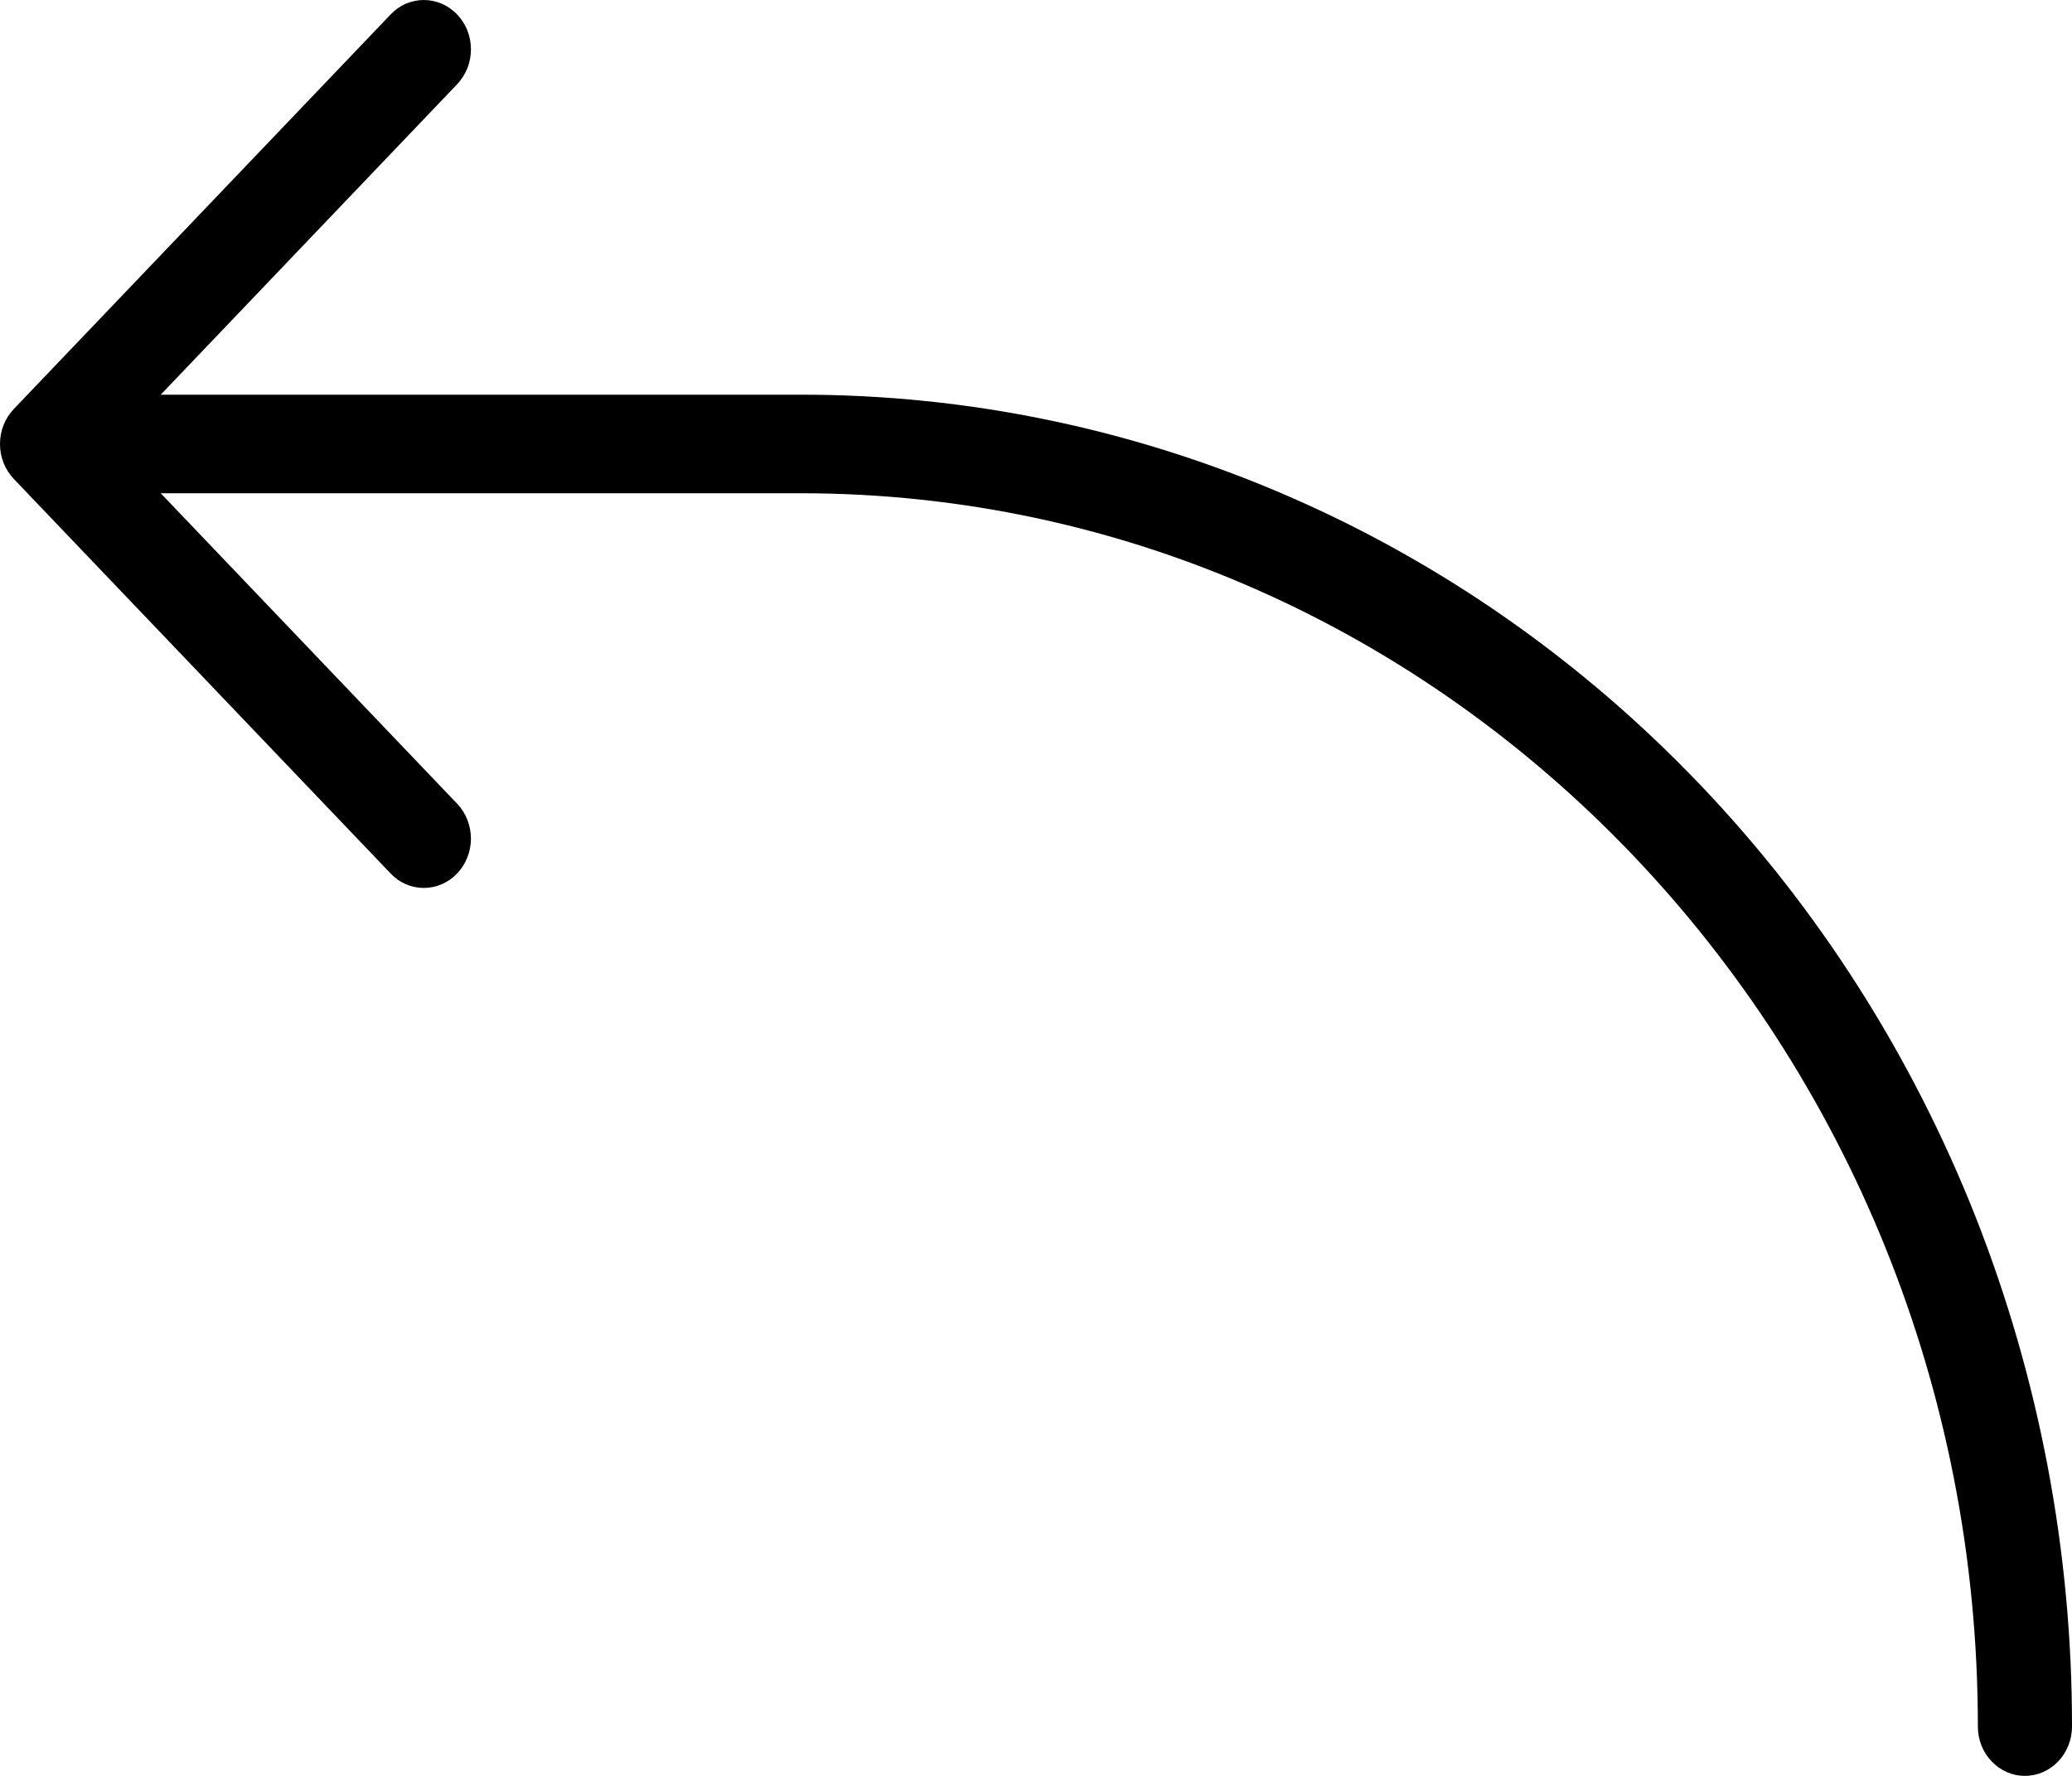 <svg width="14" height="12" viewBox="0 0 14 12" fill="none" xmlns="http://www.w3.org/2000/svg">
    <path d="M13.682 12C13.597 12 13.517 11.965 13.457 11.902C13.397 11.84 13.364 11.755 13.364 11.667C13.364 7.072 9.795 3.333 5.409 3.333H1.086L3.089 5.431C3.148 5.493 3.182 5.578 3.182 5.667C3.182 5.755 3.148 5.84 3.089 5.902C3.029 5.965 2.948 6 2.864 6C2.779 6 2.698 5.965 2.639 5.902L0.093 3.236C0.064 3.205 0.04 3.168 0.024 3.128C0.008 3.087 0 3.044 0 3C0 2.956 0.008 2.913 0.024 2.872C0.04 2.832 0.064 2.795 0.093 2.764L2.639 0.098C2.668 0.067 2.703 0.042 2.742 0.025C2.781 0.009 2.822 0 2.864 0C2.905 0 2.947 0.009 2.985 0.025C3.024 0.042 3.059 0.067 3.089 0.098C3.118 0.129 3.142 0.165 3.158 0.206C3.174 0.246 3.182 0.29 3.182 0.333C3.182 0.377 3.174 0.42 3.158 0.461C3.142 0.501 3.118 0.538 3.089 0.569L1.086 2.667H5.409C6.538 2.666 7.655 2.898 8.698 3.35C9.741 3.802 10.688 4.465 11.486 5.301C12.284 6.136 12.916 7.129 13.348 8.221C13.779 9.314 14.001 10.485 14 11.667C14 11.755 13.966 11.84 13.907 11.902C13.847 11.965 13.766 12 13.682 12Z"
          fill="black"/>
</svg>
